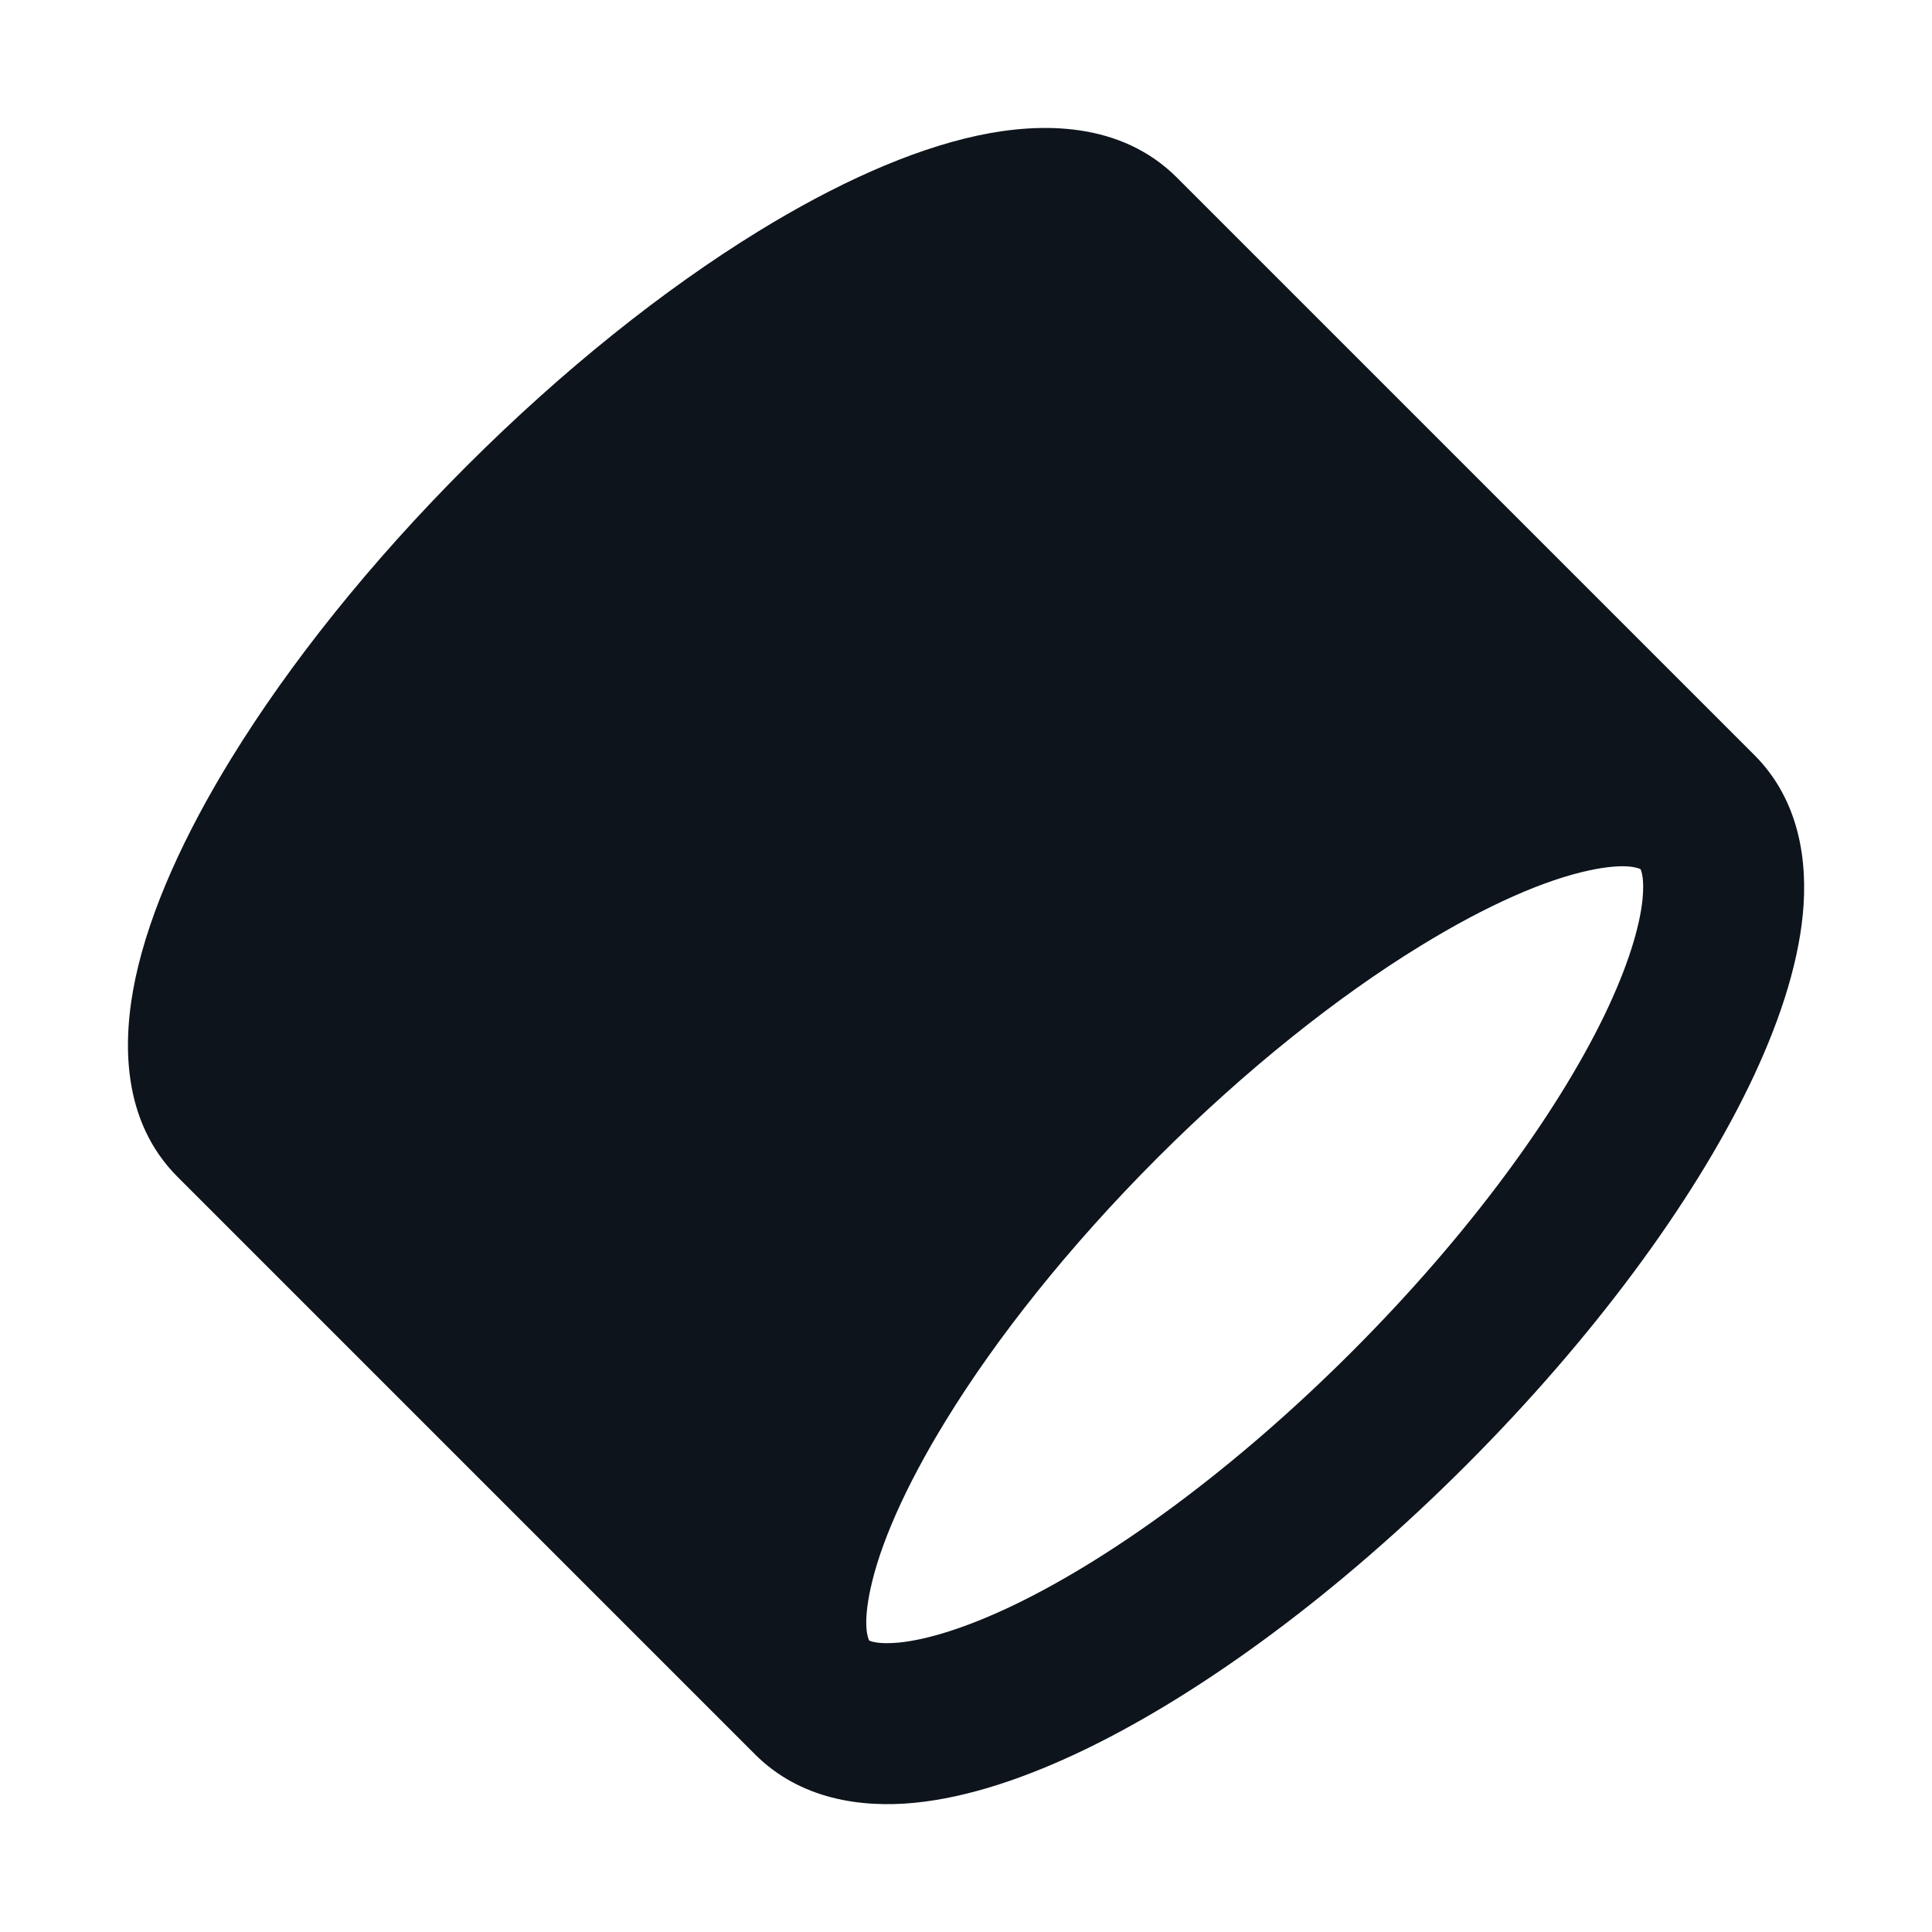 <svg width="16" height="16" viewBox="0 0 16 16" fill="none" xmlns="http://www.w3.org/2000/svg">
<g clip-path="url(#clip0_5_691)">
<path fill-rule="evenodd" clip-rule="evenodd" d="M13.158 7.209C13.453 7.145 13.562 7.186 13.586 7.198C13.596 7.218 13.618 7.286 13.603 7.445C13.58 7.675 13.483 8.002 13.286 8.41C12.893 9.221 12.169 10.221 11.195 11.195C10.221 12.169 9.221 12.893 8.41 13.286C8.002 13.483 7.675 13.58 7.445 13.603C7.286 13.618 7.218 13.596 7.198 13.586C7.186 13.562 7.145 13.453 7.209 13.158C7.285 12.802 7.49 12.322 7.835 11.761C8.252 11.081 8.85 10.325 9.587 9.587C10.325 8.85 11.081 8.252 11.761 7.835C12.322 7.49 12.802 7.285 13.158 7.209ZM1.471 9.747L6.253 14.529C6.627 14.903 7.134 14.973 7.574 14.93C8.02 14.886 8.505 14.721 8.991 14.486C9.968 14.013 11.087 13.189 12.138 12.138C13.189 11.087 14.013 9.968 14.486 8.991C14.721 8.505 14.886 8.02 14.93 7.574C14.973 7.134 14.903 6.627 14.529 6.253L9.747 1.471C9.284 1.008 8.626 1.009 8.095 1.123C7.536 1.243 6.911 1.528 6.28 1.916C5.499 2.396 4.663 3.061 3.862 3.862C3.061 4.663 2.396 5.499 1.916 6.28C1.528 6.911 1.243 7.536 1.123 8.095C1.009 8.626 1.008 9.284 1.471 9.747Z" fill="#0D141C"/>
</g>
<defs>
<clipPath id="clip0_5_691">
<rect width="16" height="16" fill="white"/>
</clipPath>
</defs>
</svg>
